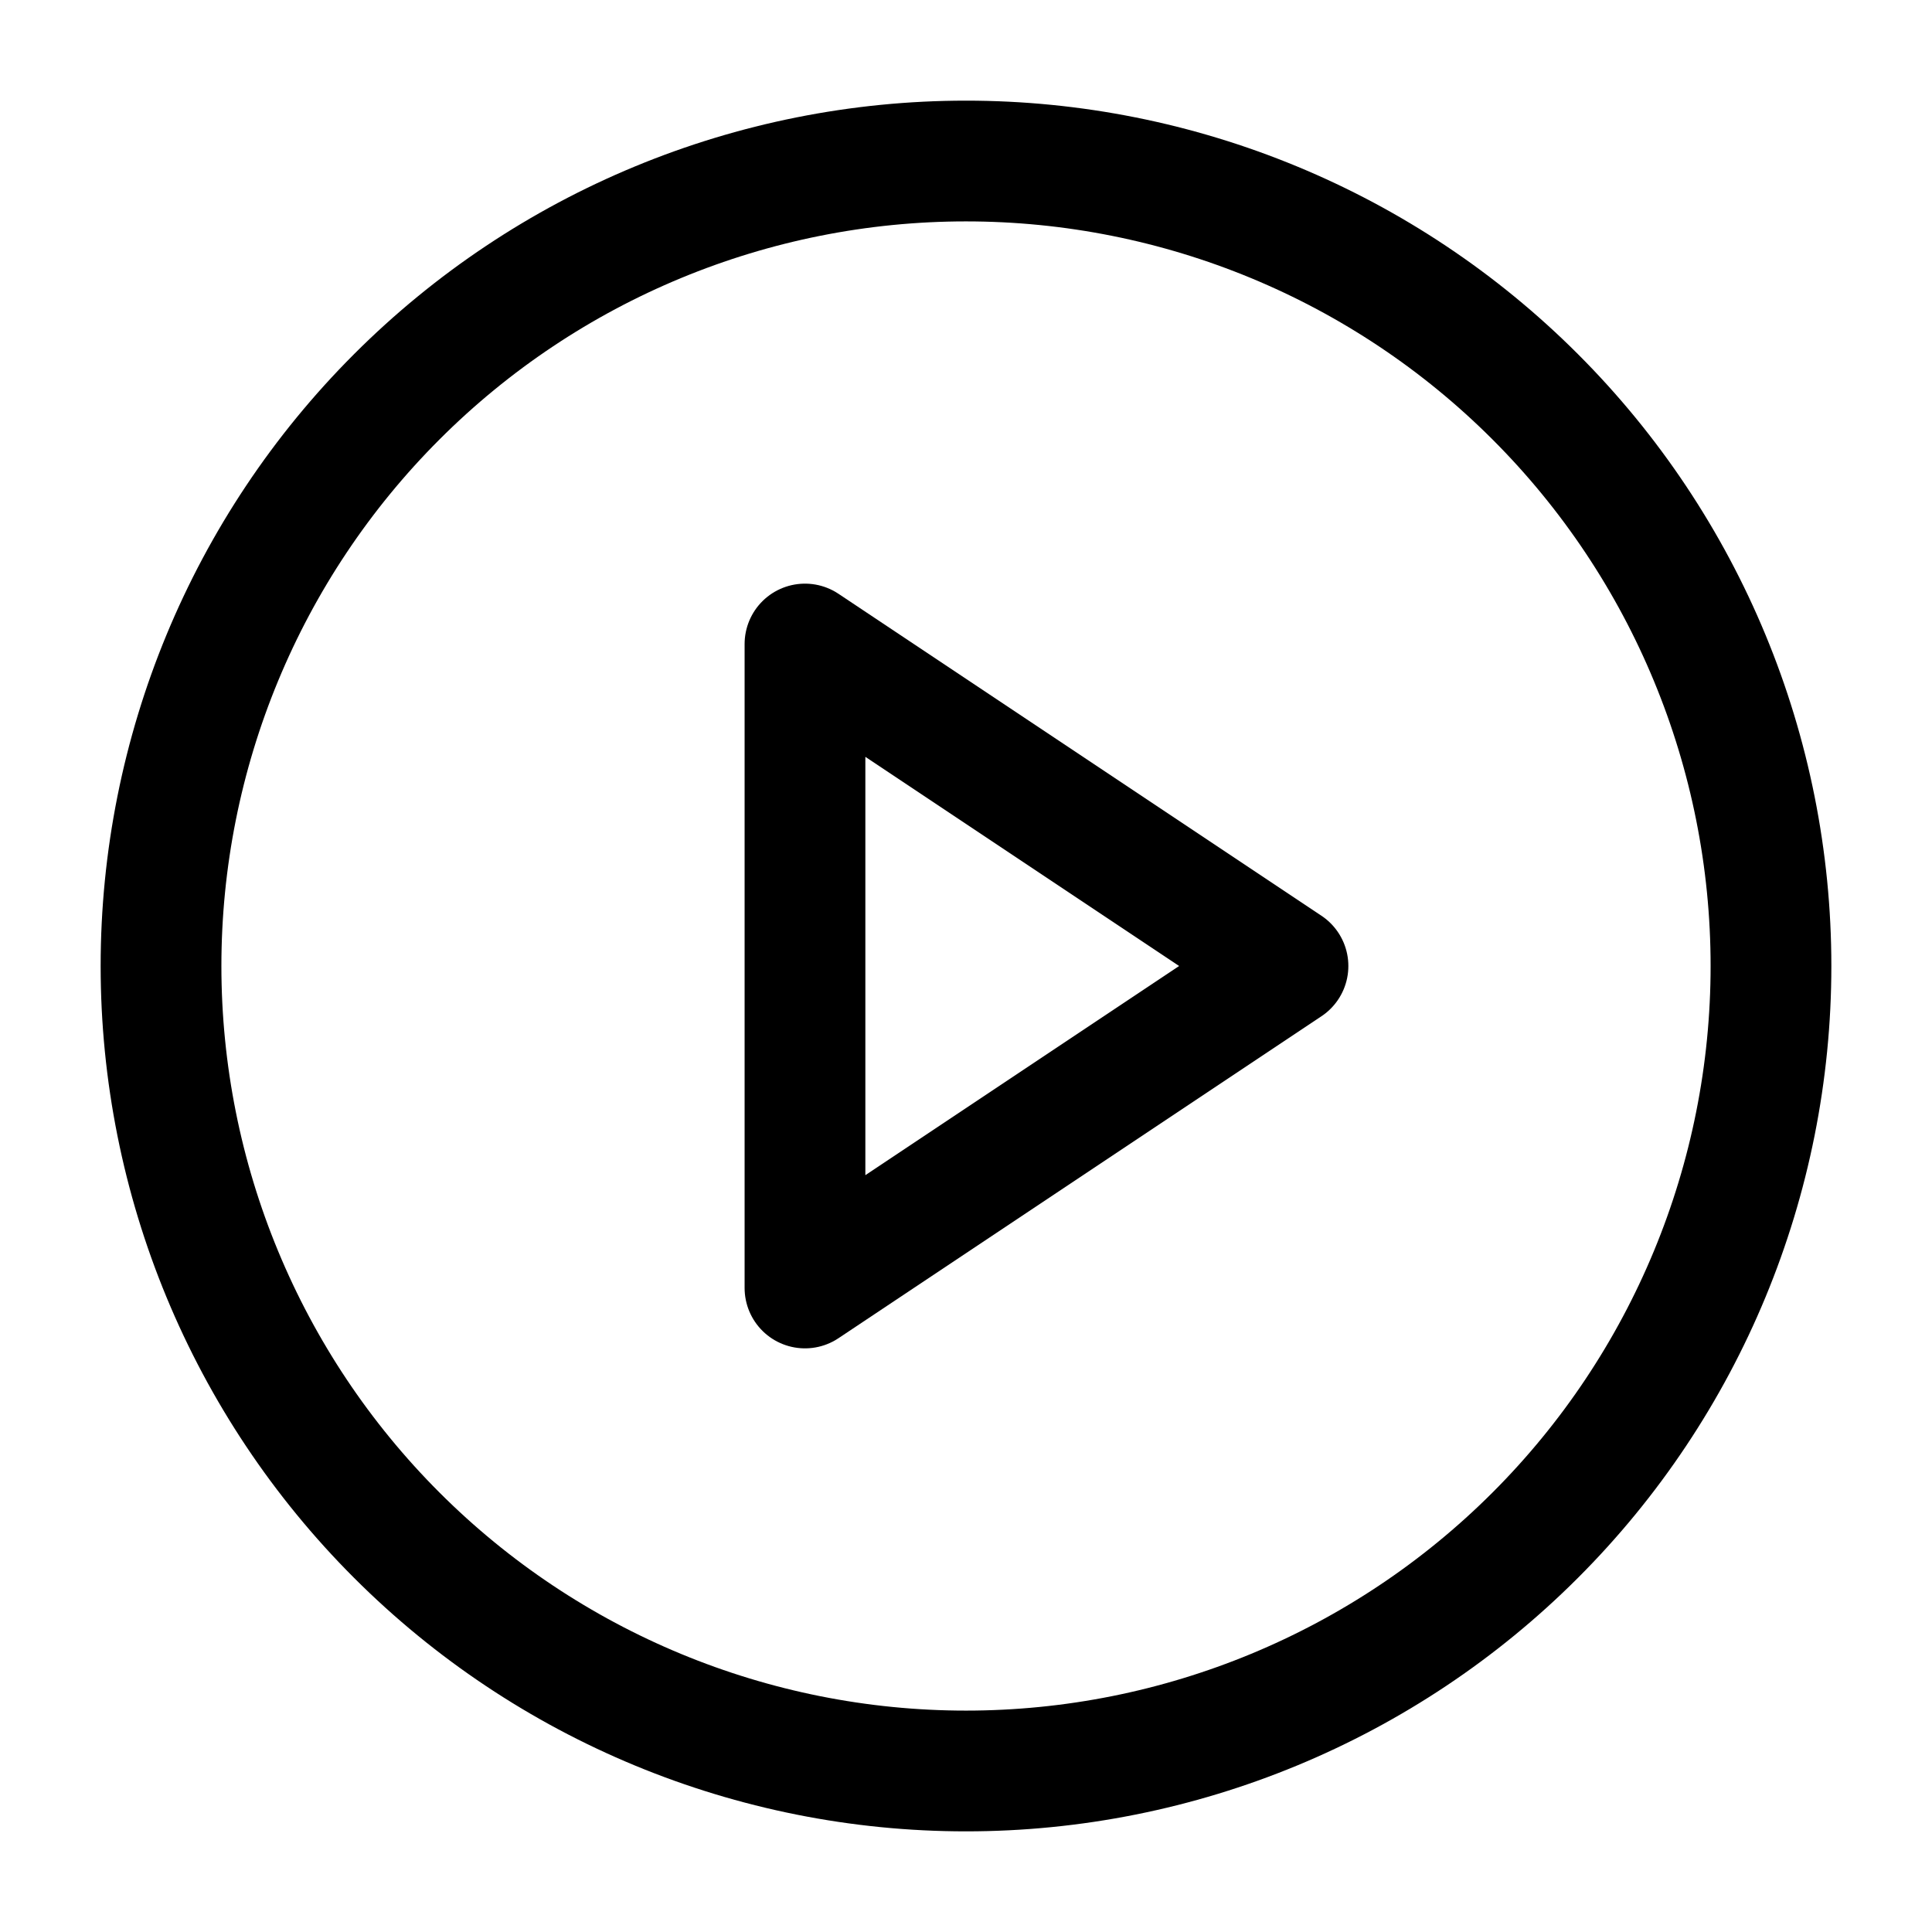 <svg width="32" height="32" viewBox="0 0 32 32" fill="none" xmlns="http://www.w3.org/2000/svg">
<g id="Circle-Play--Streamline-Lucide">
<path id="Vector" d="M2.667 16C2.667 19.536 4.071 22.928 6.572 25.428C9.072 27.928 12.464 29.333 16 29.333C19.536 29.333 22.928 27.928 25.428 25.428C27.929 22.928 29.333 19.536 29.333 16C29.333 12.464 27.929 9.072 25.428 6.572C22.928 4.071 19.536 2.667 16 2.667C12.464 2.667 9.072 4.071 6.572 6.572C4.071 9.072 2.667 12.464 2.667 16Z" stroke="black" stroke-width="2" stroke-linecap="round" stroke-linejoin="round"/>
<path id="Vector_2" d="M13.333 10.667L21.333 16L13.333 21.333V10.667Z" stroke="black" stroke-width="2" stroke-linecap="round" stroke-linejoin="round"/>
</g>
</svg>
